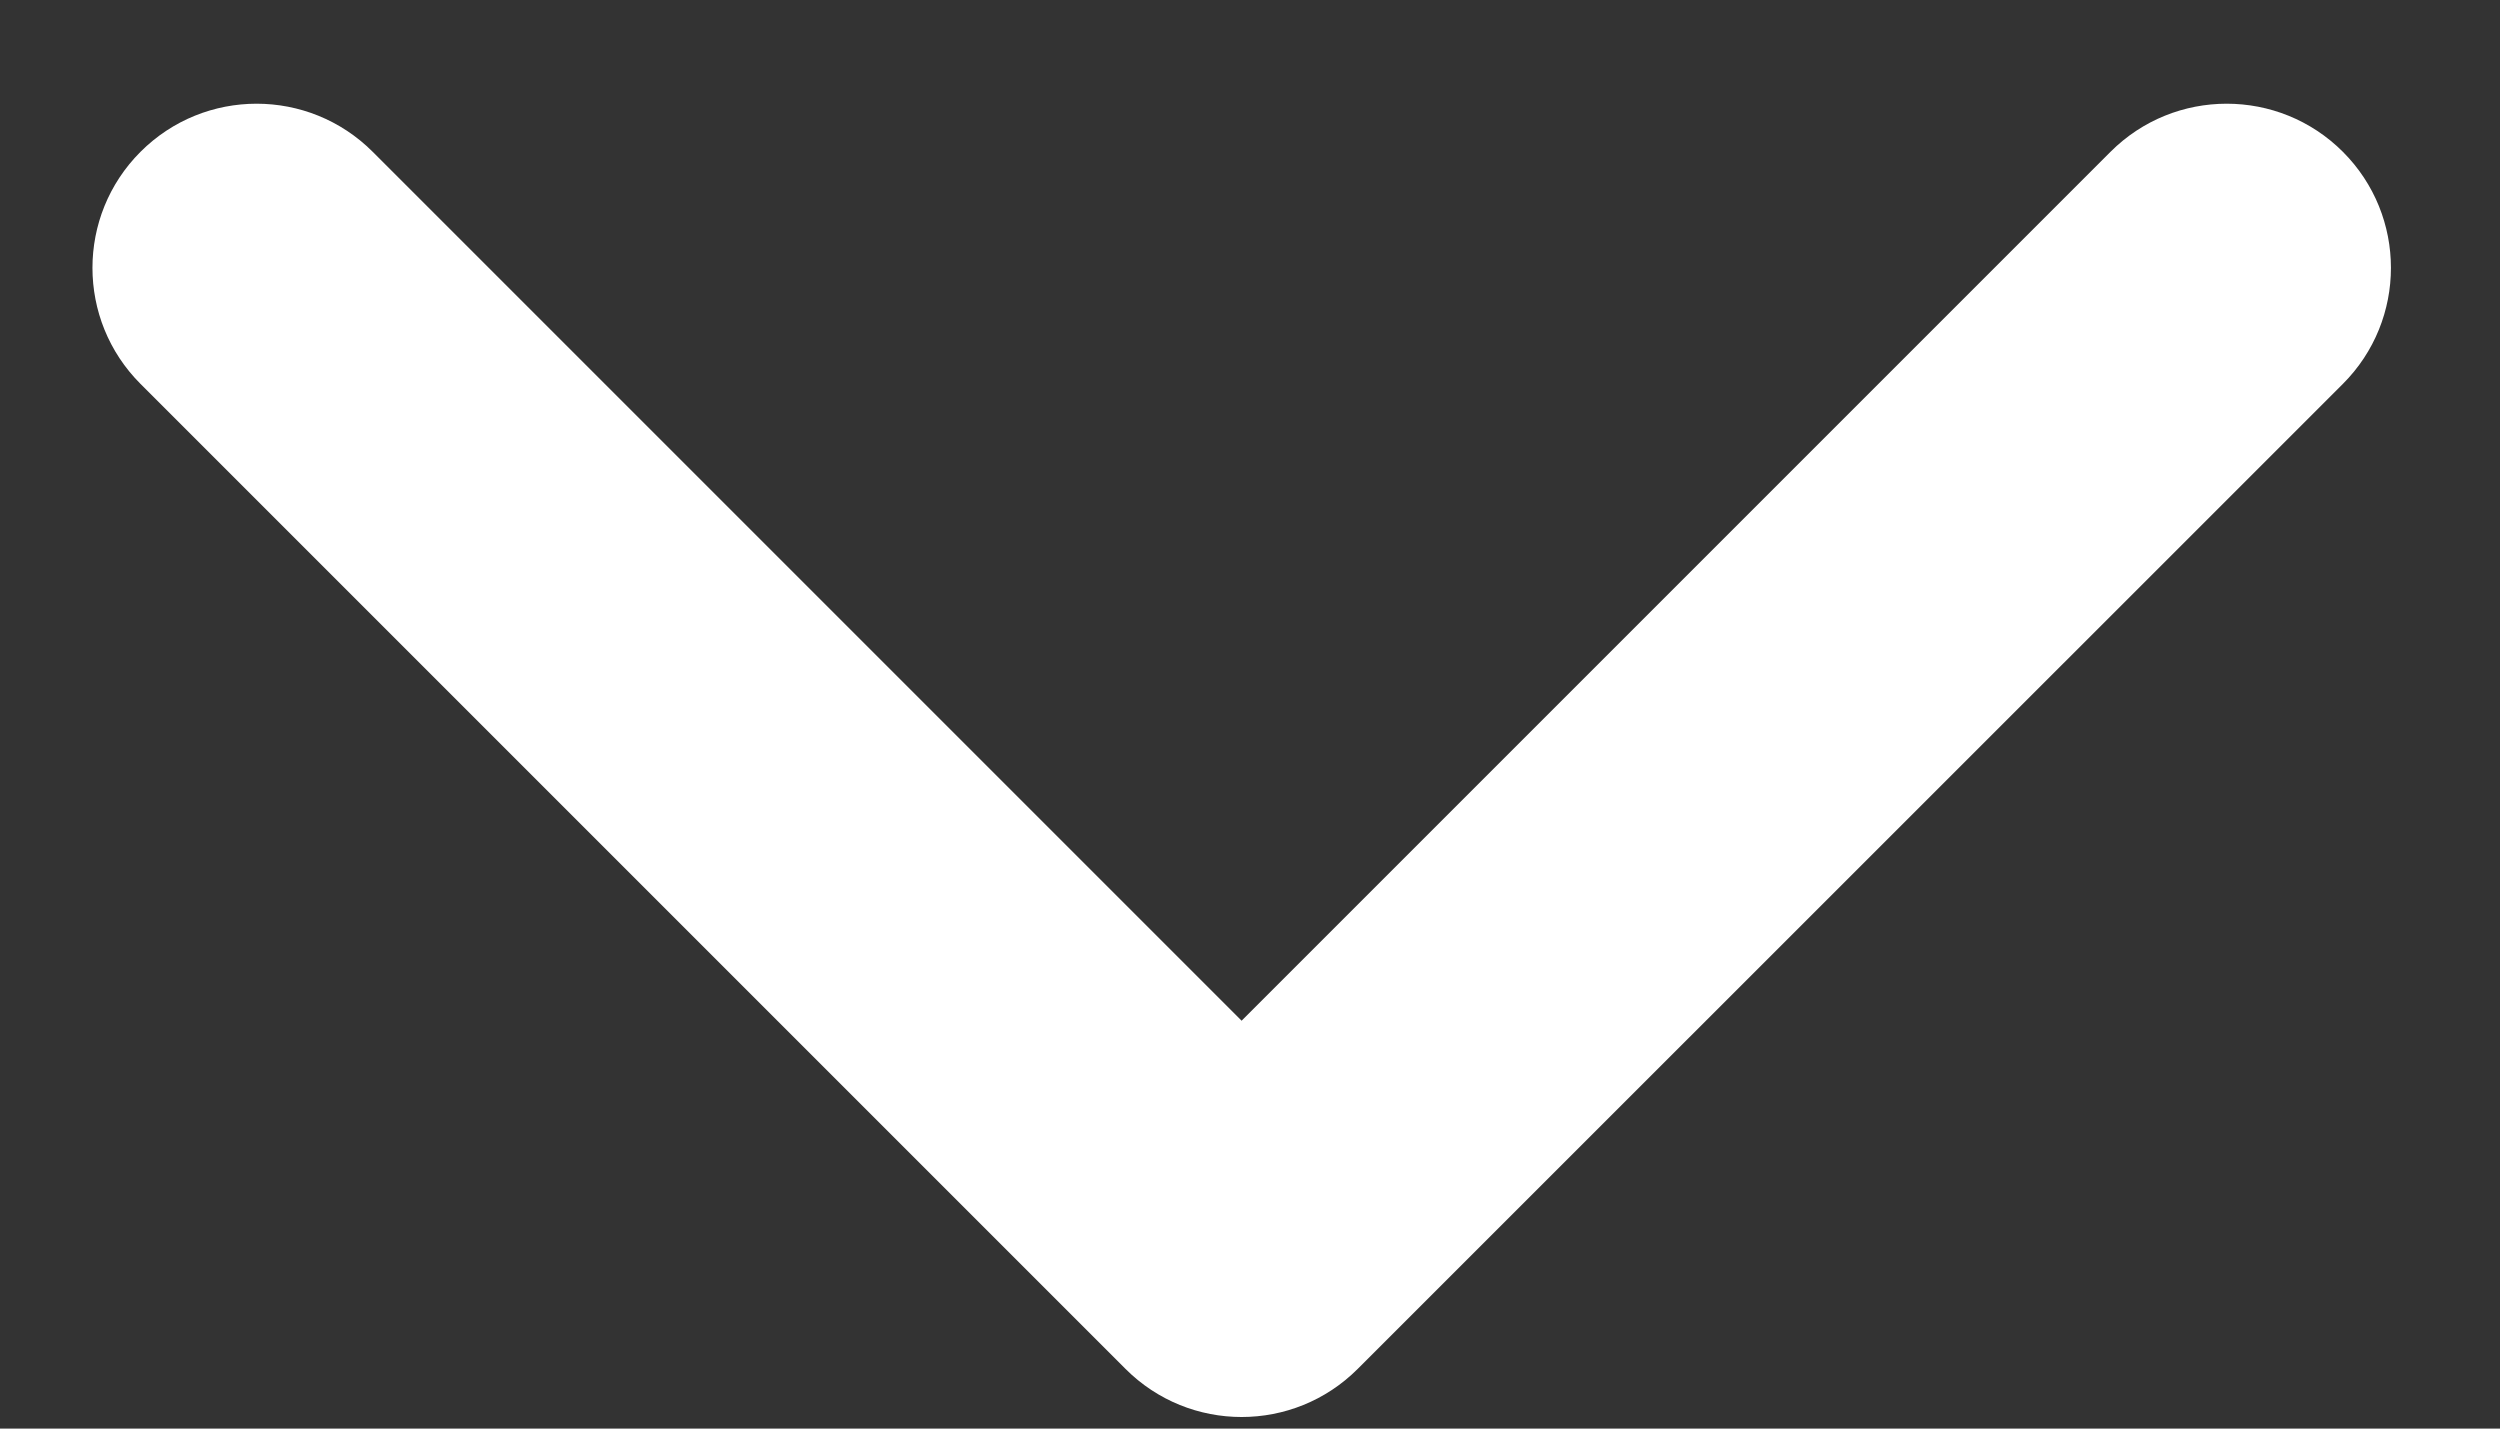 <svg width="14" height="8" viewBox="0 0 14 8" fill="none" xmlns="http://www.w3.org/2000/svg">
<rect x="0" y="0" width="14" height="8" fill="#333333" stroke="none"/>
<path fill-rule="evenodd" clip-rule="evenodd" d="M0.787 0.85C1.146 0.491 1.728 0.491 2.087 0.85L6.953 5.716L11.819 0.85C12.178 0.491 12.761 0.491 13.12 0.85C13.479 1.209 13.479 1.791 13.12 2.15L7.603 7.666C7.244 8.025 6.662 8.025 6.303 7.666L0.787 2.15C0.428 1.791 0.428 1.209 0.787 0.85Z" fill="white"/>
</svg>
